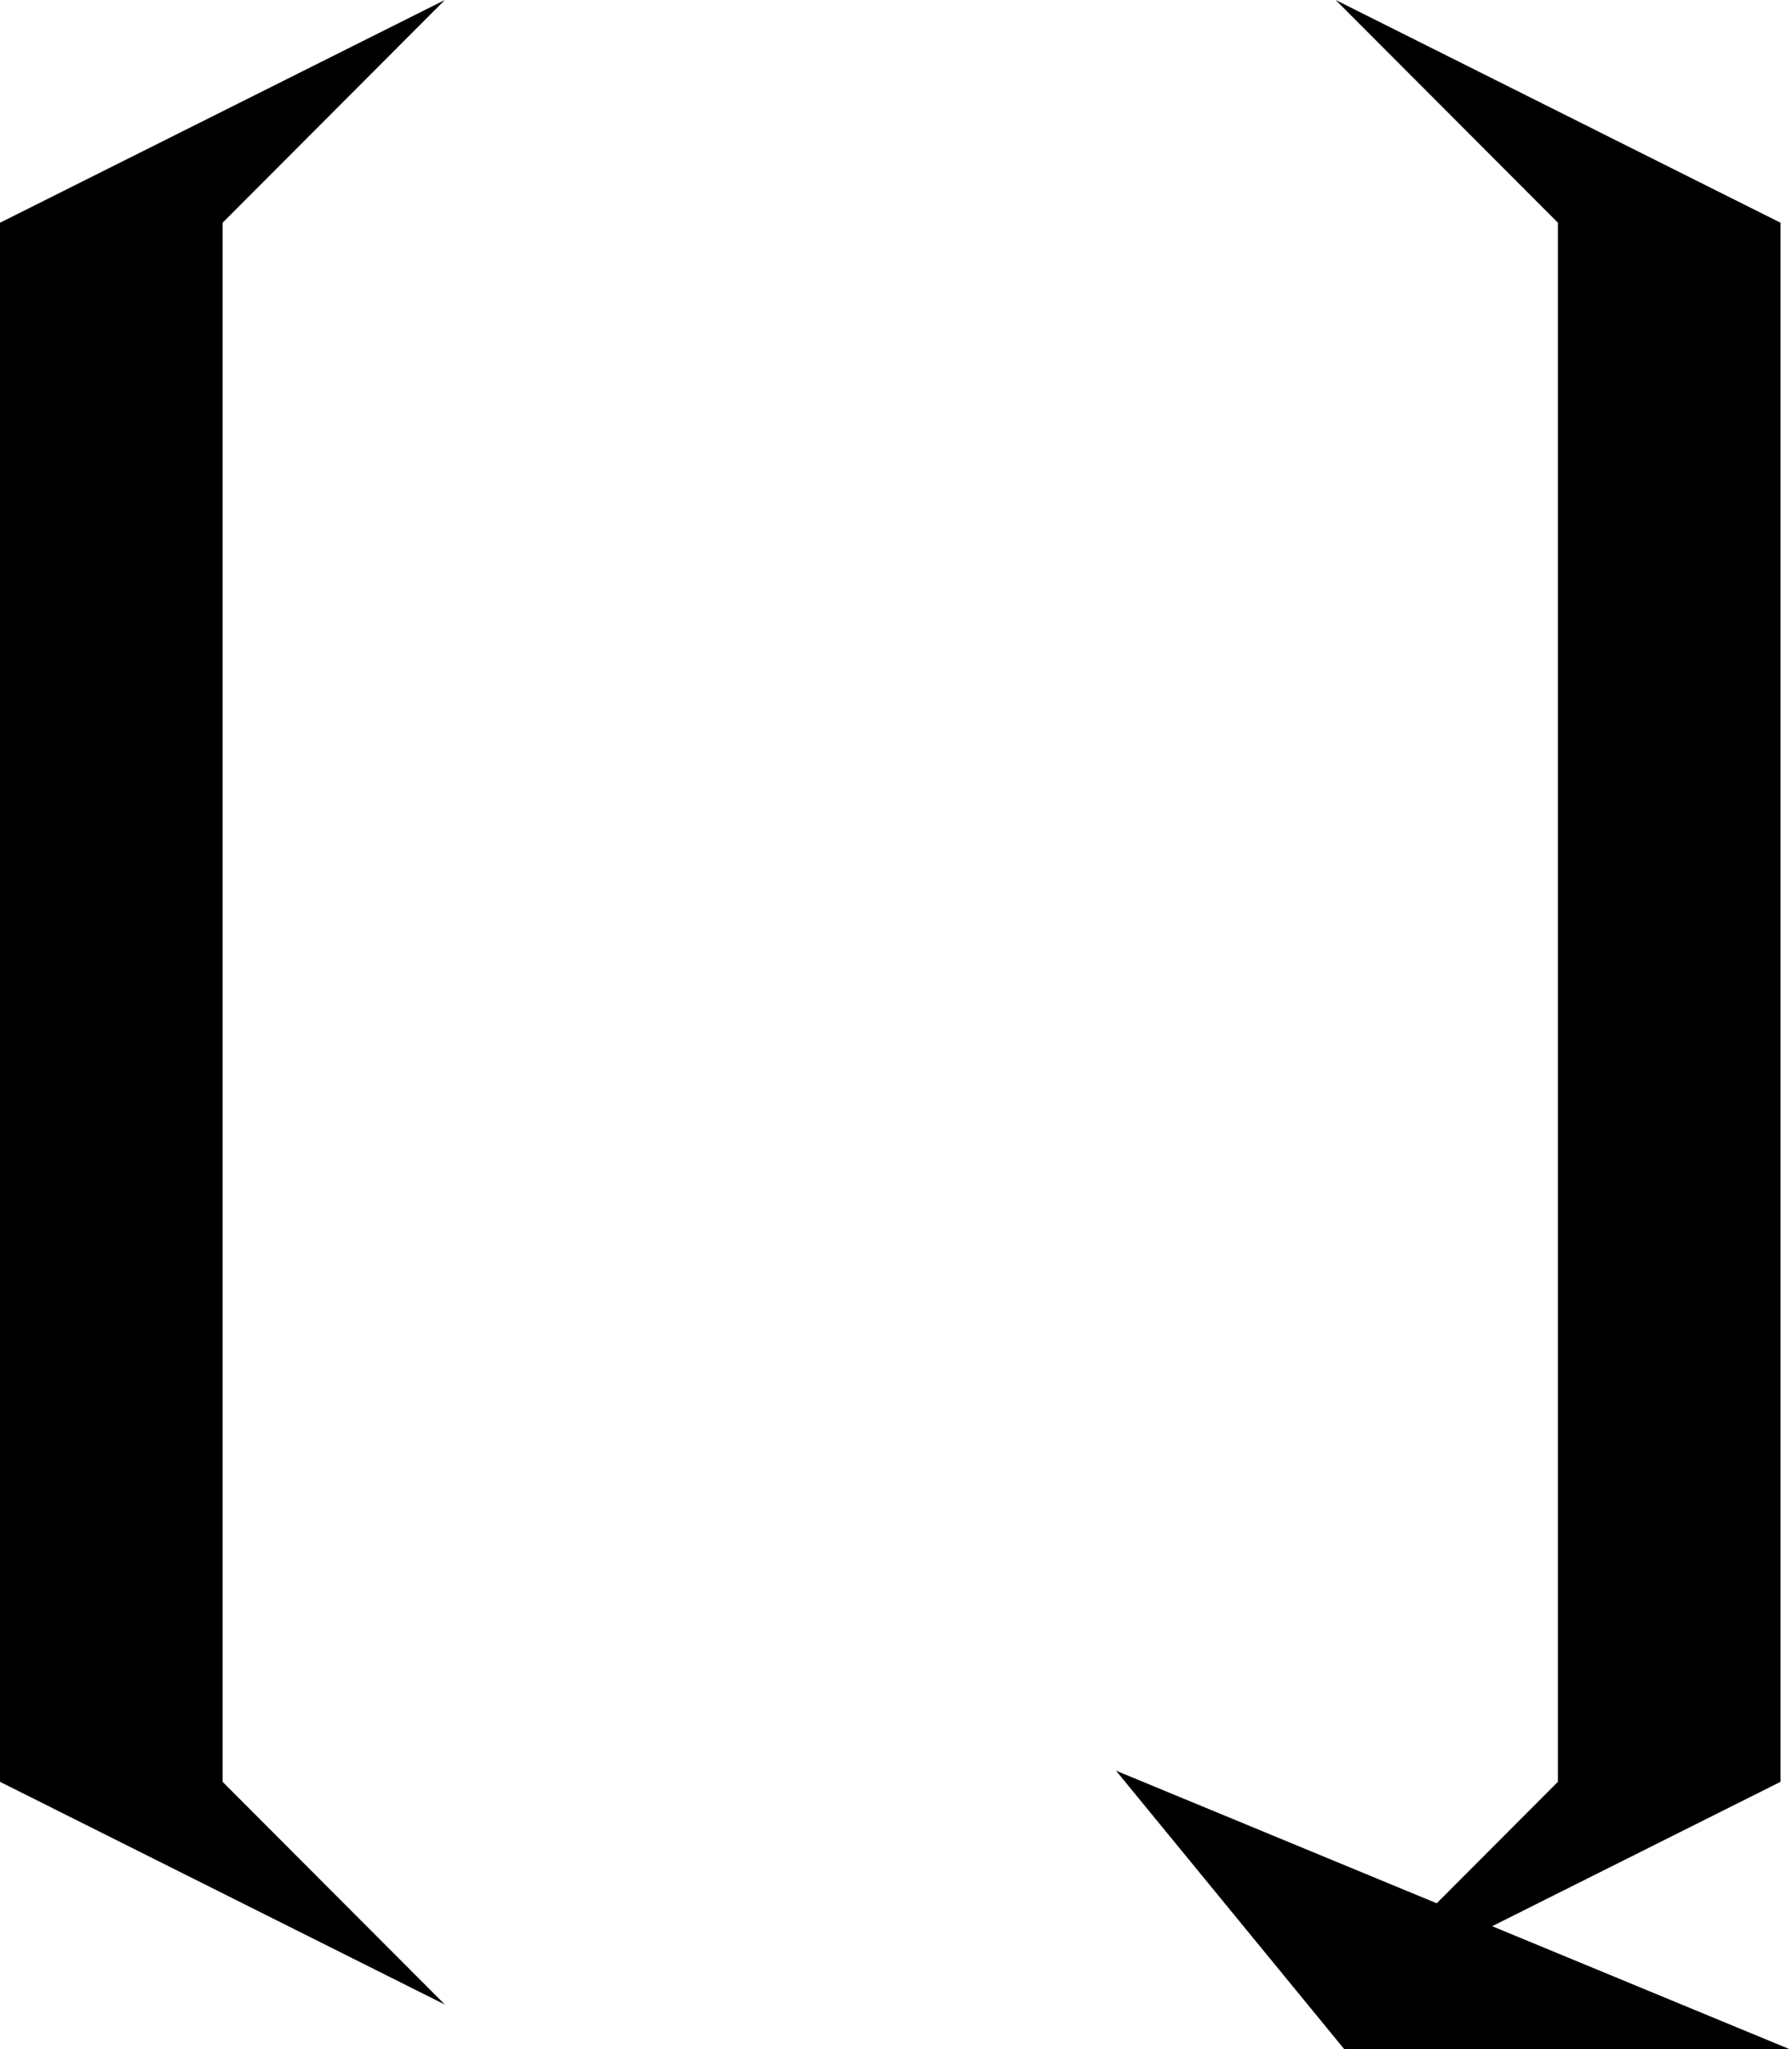 <svg width="161" height="184" viewBox="0 0 161 184" fill="none" xmlns="http://www.w3.org/2000/svg">
<path fill-rule="evenodd" clip-rule="evenodd" d="M20 20L39.968 0L0 20V160H20L20 20ZM20 160L39.968 180L0 160H20ZM139.968 20L120 0L159.968 20V160H139.968V20ZM129.08 170.906L139.968 160H159.968L134.061 172.964L160.768 184L120.768 184L100.268 159L129.08 170.906Z" fill="black"/>
</svg>
